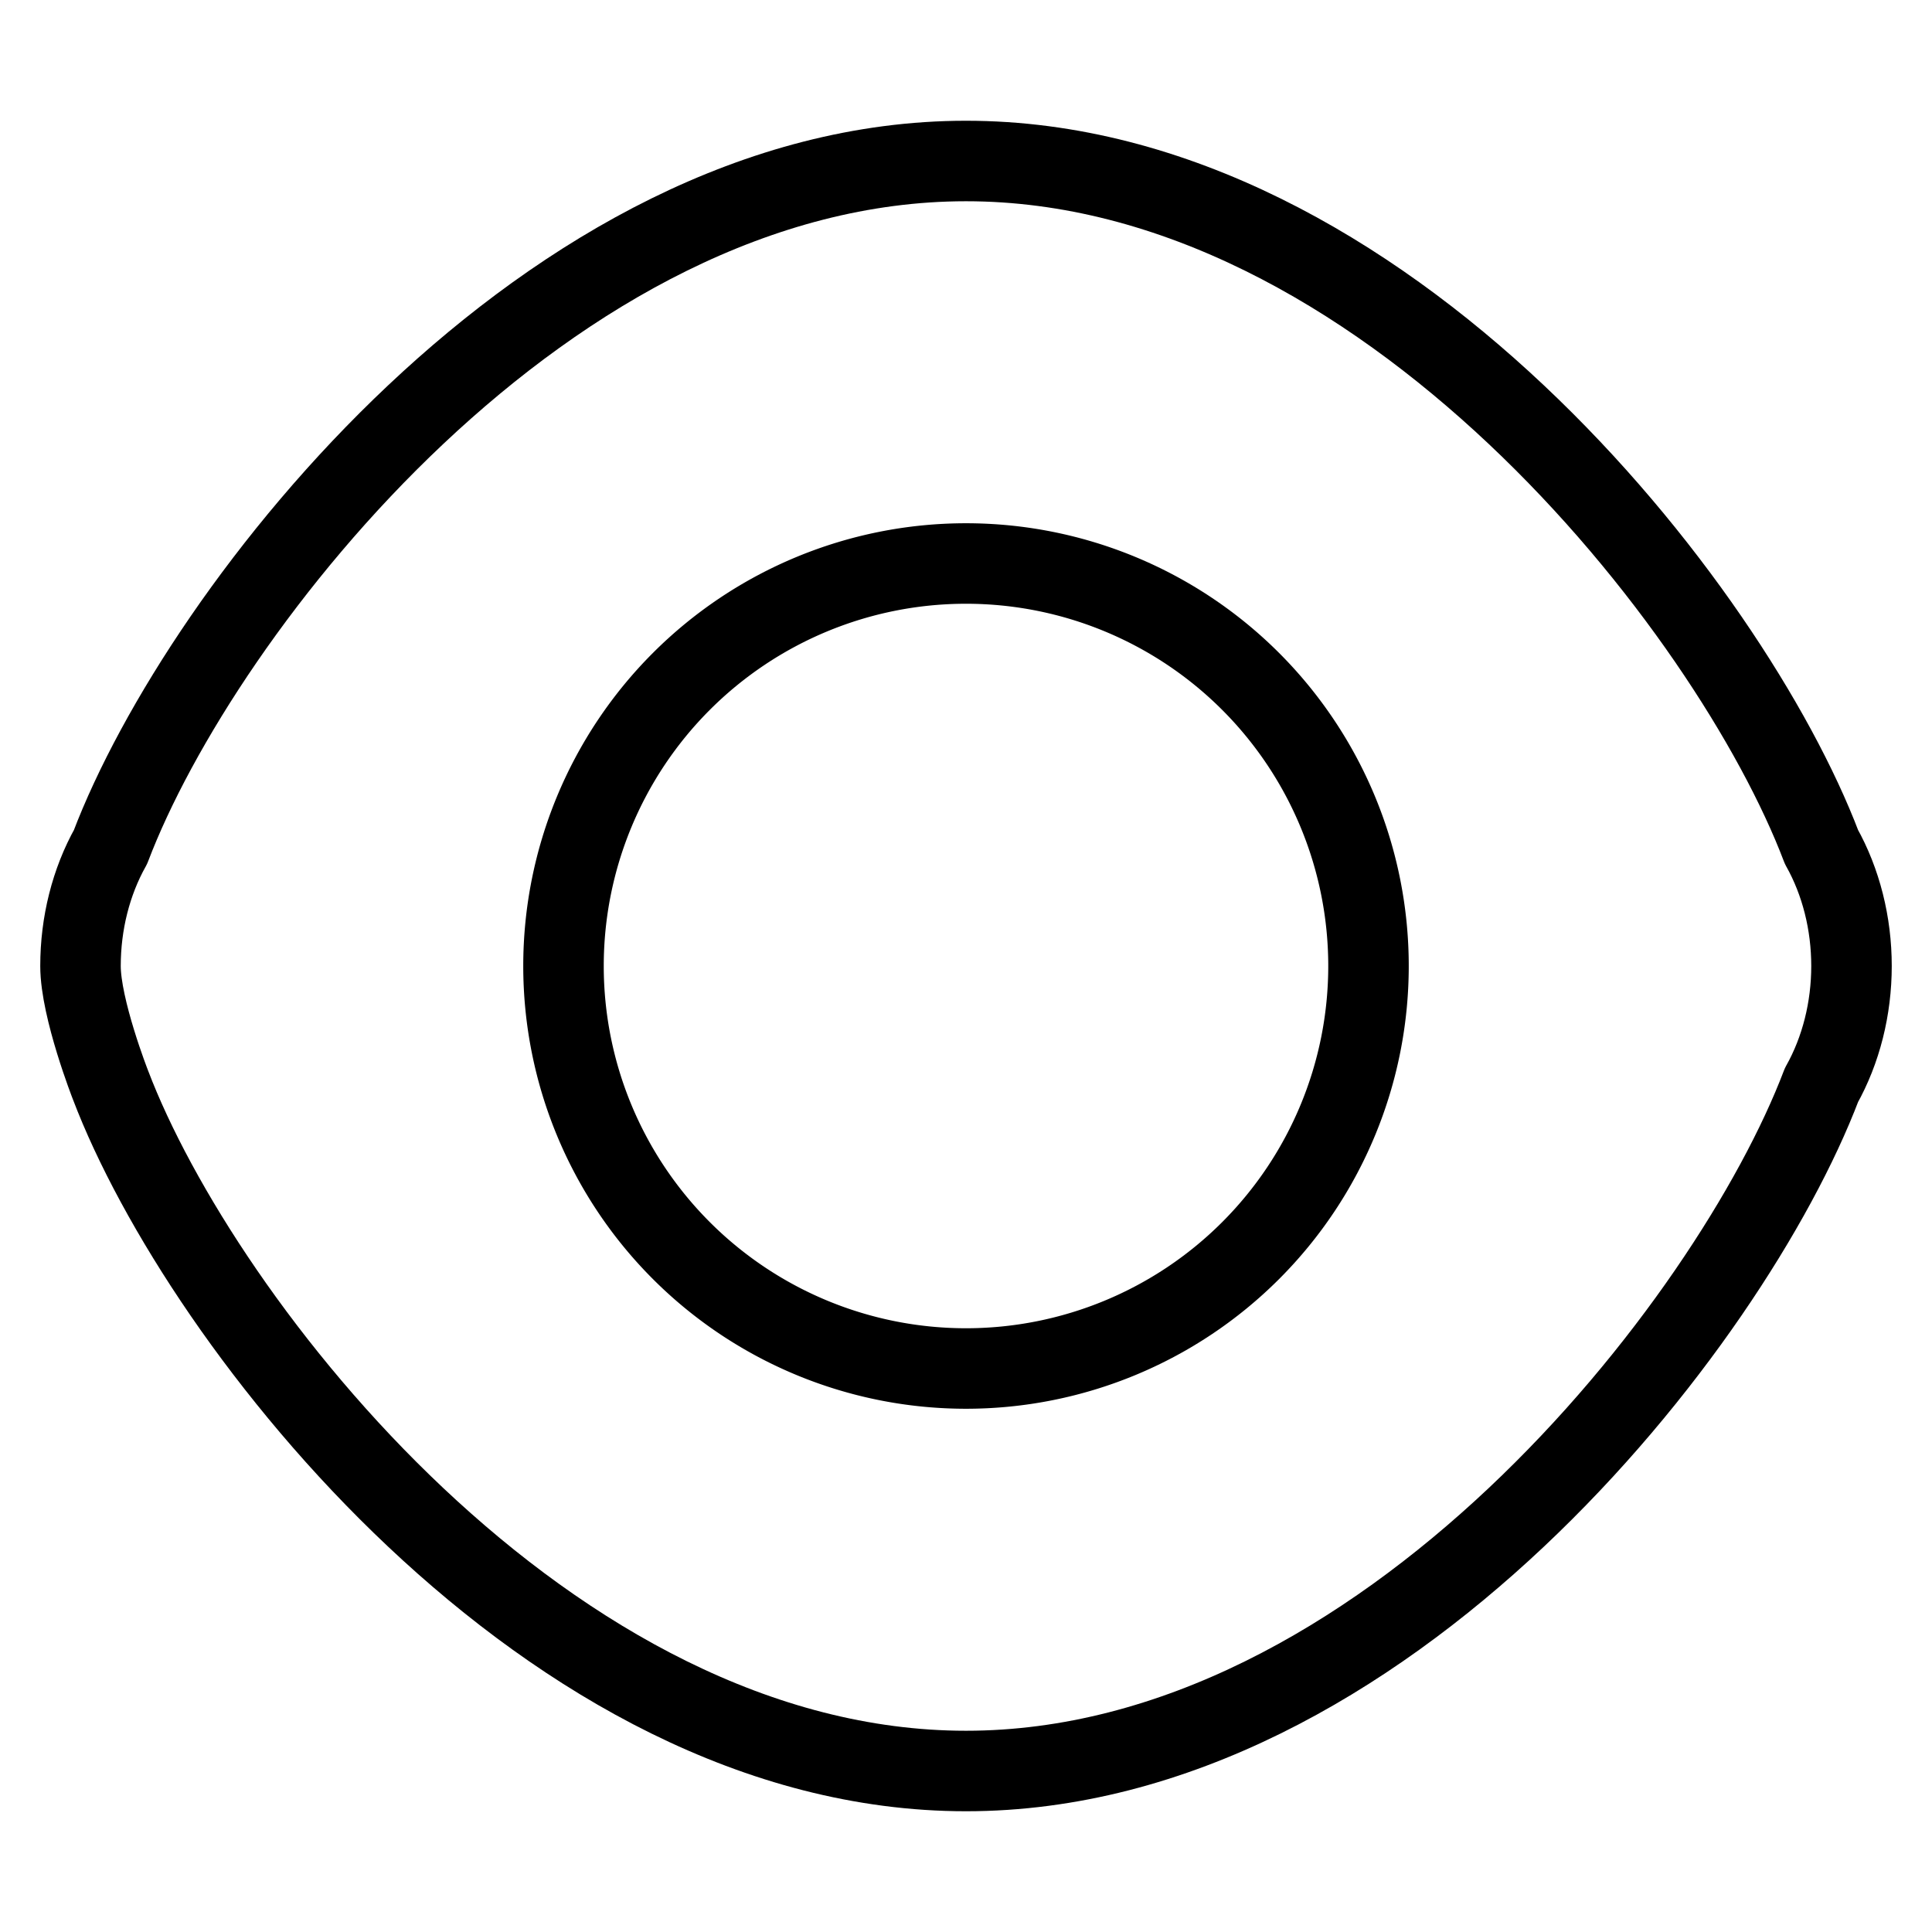<svg xmlns="http://www.w3.org/2000/svg" fill="none" viewBox="0 0 24 24">
  <path stroke="currentColor" stroke-linecap="round" stroke-linejoin="round" d="M1.373 13.479S1 12.529 1 12c0-.529.13-1.045.373-1.479C2.5 7.556 6.819 2 12 2c5.181 0 9.5 5.556 10.627 8.521.243.434.373.95.373 1.479 0 .529-.13 1.045-.373 1.479C21.5 16.444 17.181 22 12 22c-5.181 0-9.5-5.556-10.627-8.521Z"/>
  <path stroke="currentColor" stroke-linecap="round" stroke-linejoin="round" d="M12 17a5 5 0 1 0 0-10 5 5 0 0 0 0 10Z"/>
</svg>